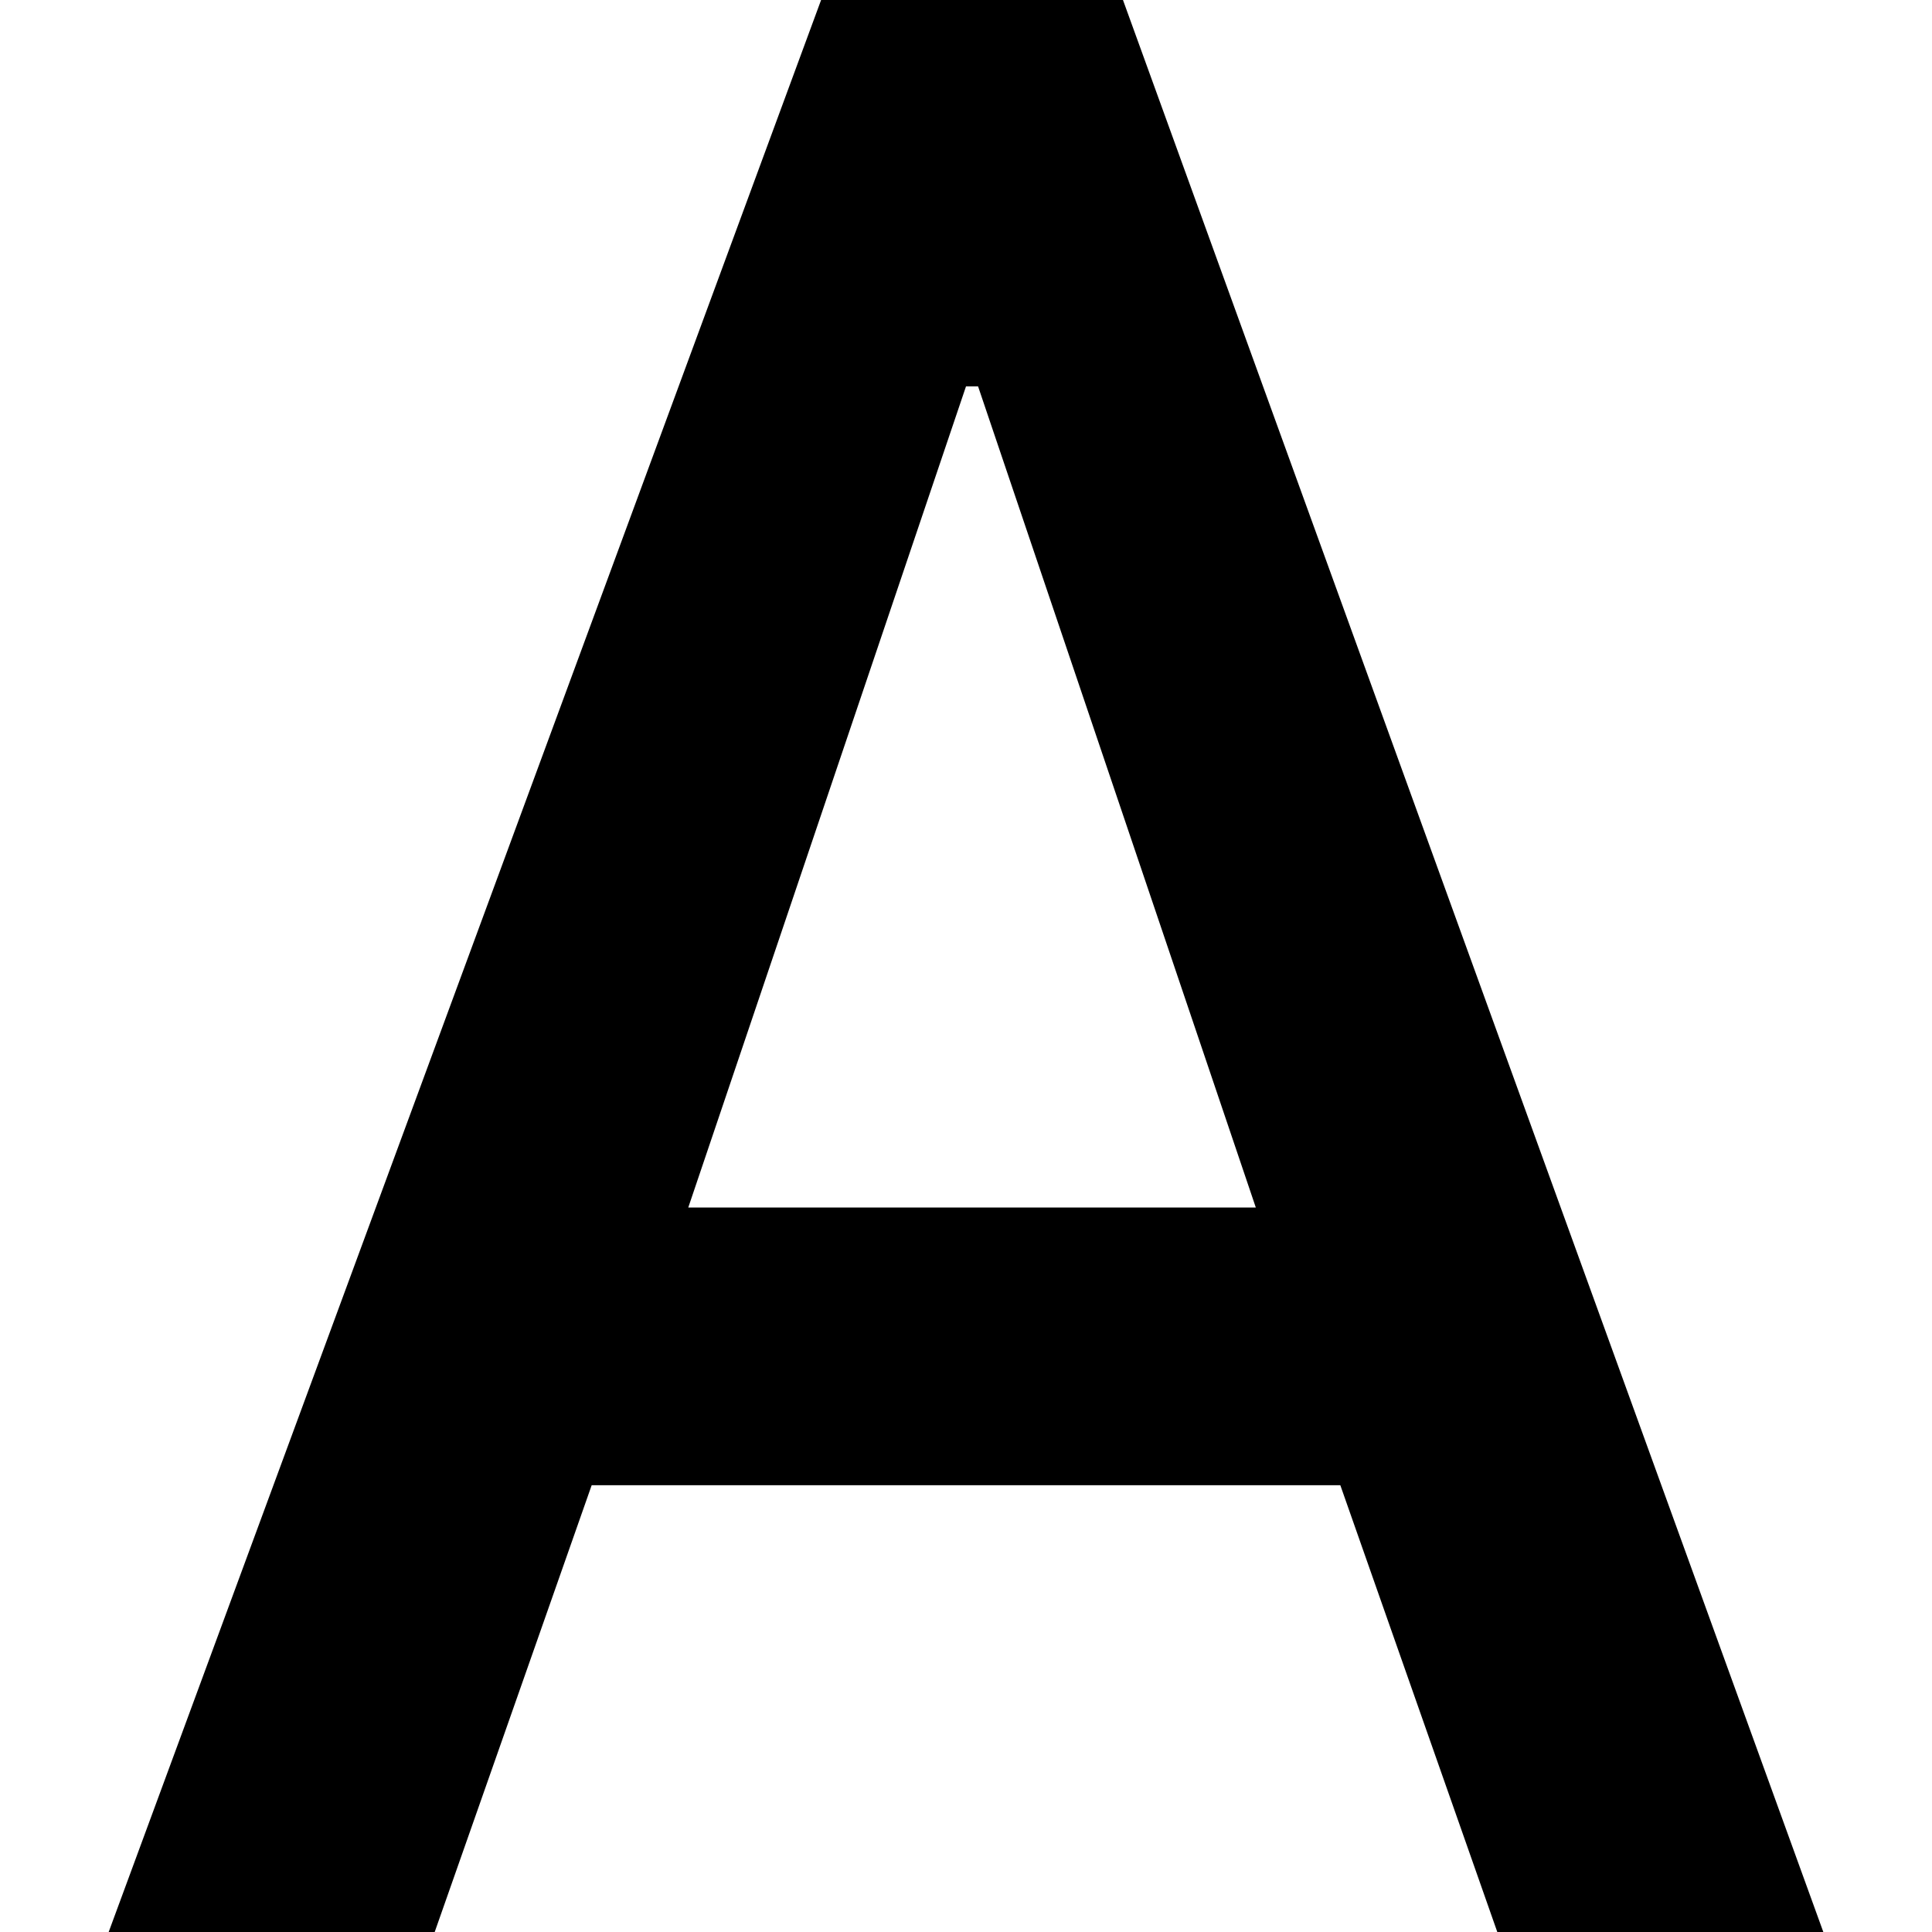 <?xml version="1.0" encoding="utf-8"?>
<!-- Generator: Adobe Illustrator 21.1.0, SVG Export Plug-In . SVG Version: 6.00 Build 0)  -->
<svg version="1.1" id="Ebene_1" xmlns="http://www.w3.org/2000/svg" xmlns:xlink="http://www.w3.org/1999/xlink" x="0px" y="0px"
	 viewBox="0 0 16 16" style="enable-background:new 0 0 16 16;" xml:space="preserve">
<style type="text/css">
	.st0{fill:#353FCD;}
</style>
<g>
	<path d="M11.1,12.3H4.9L3.6,16H0.9L6.8,0h2.5L15.1,16h-2.7L11.1,12.3z M5.7,10h4.7L8.1,3.2H8L5.7,10z"/>
</g>
</svg>
